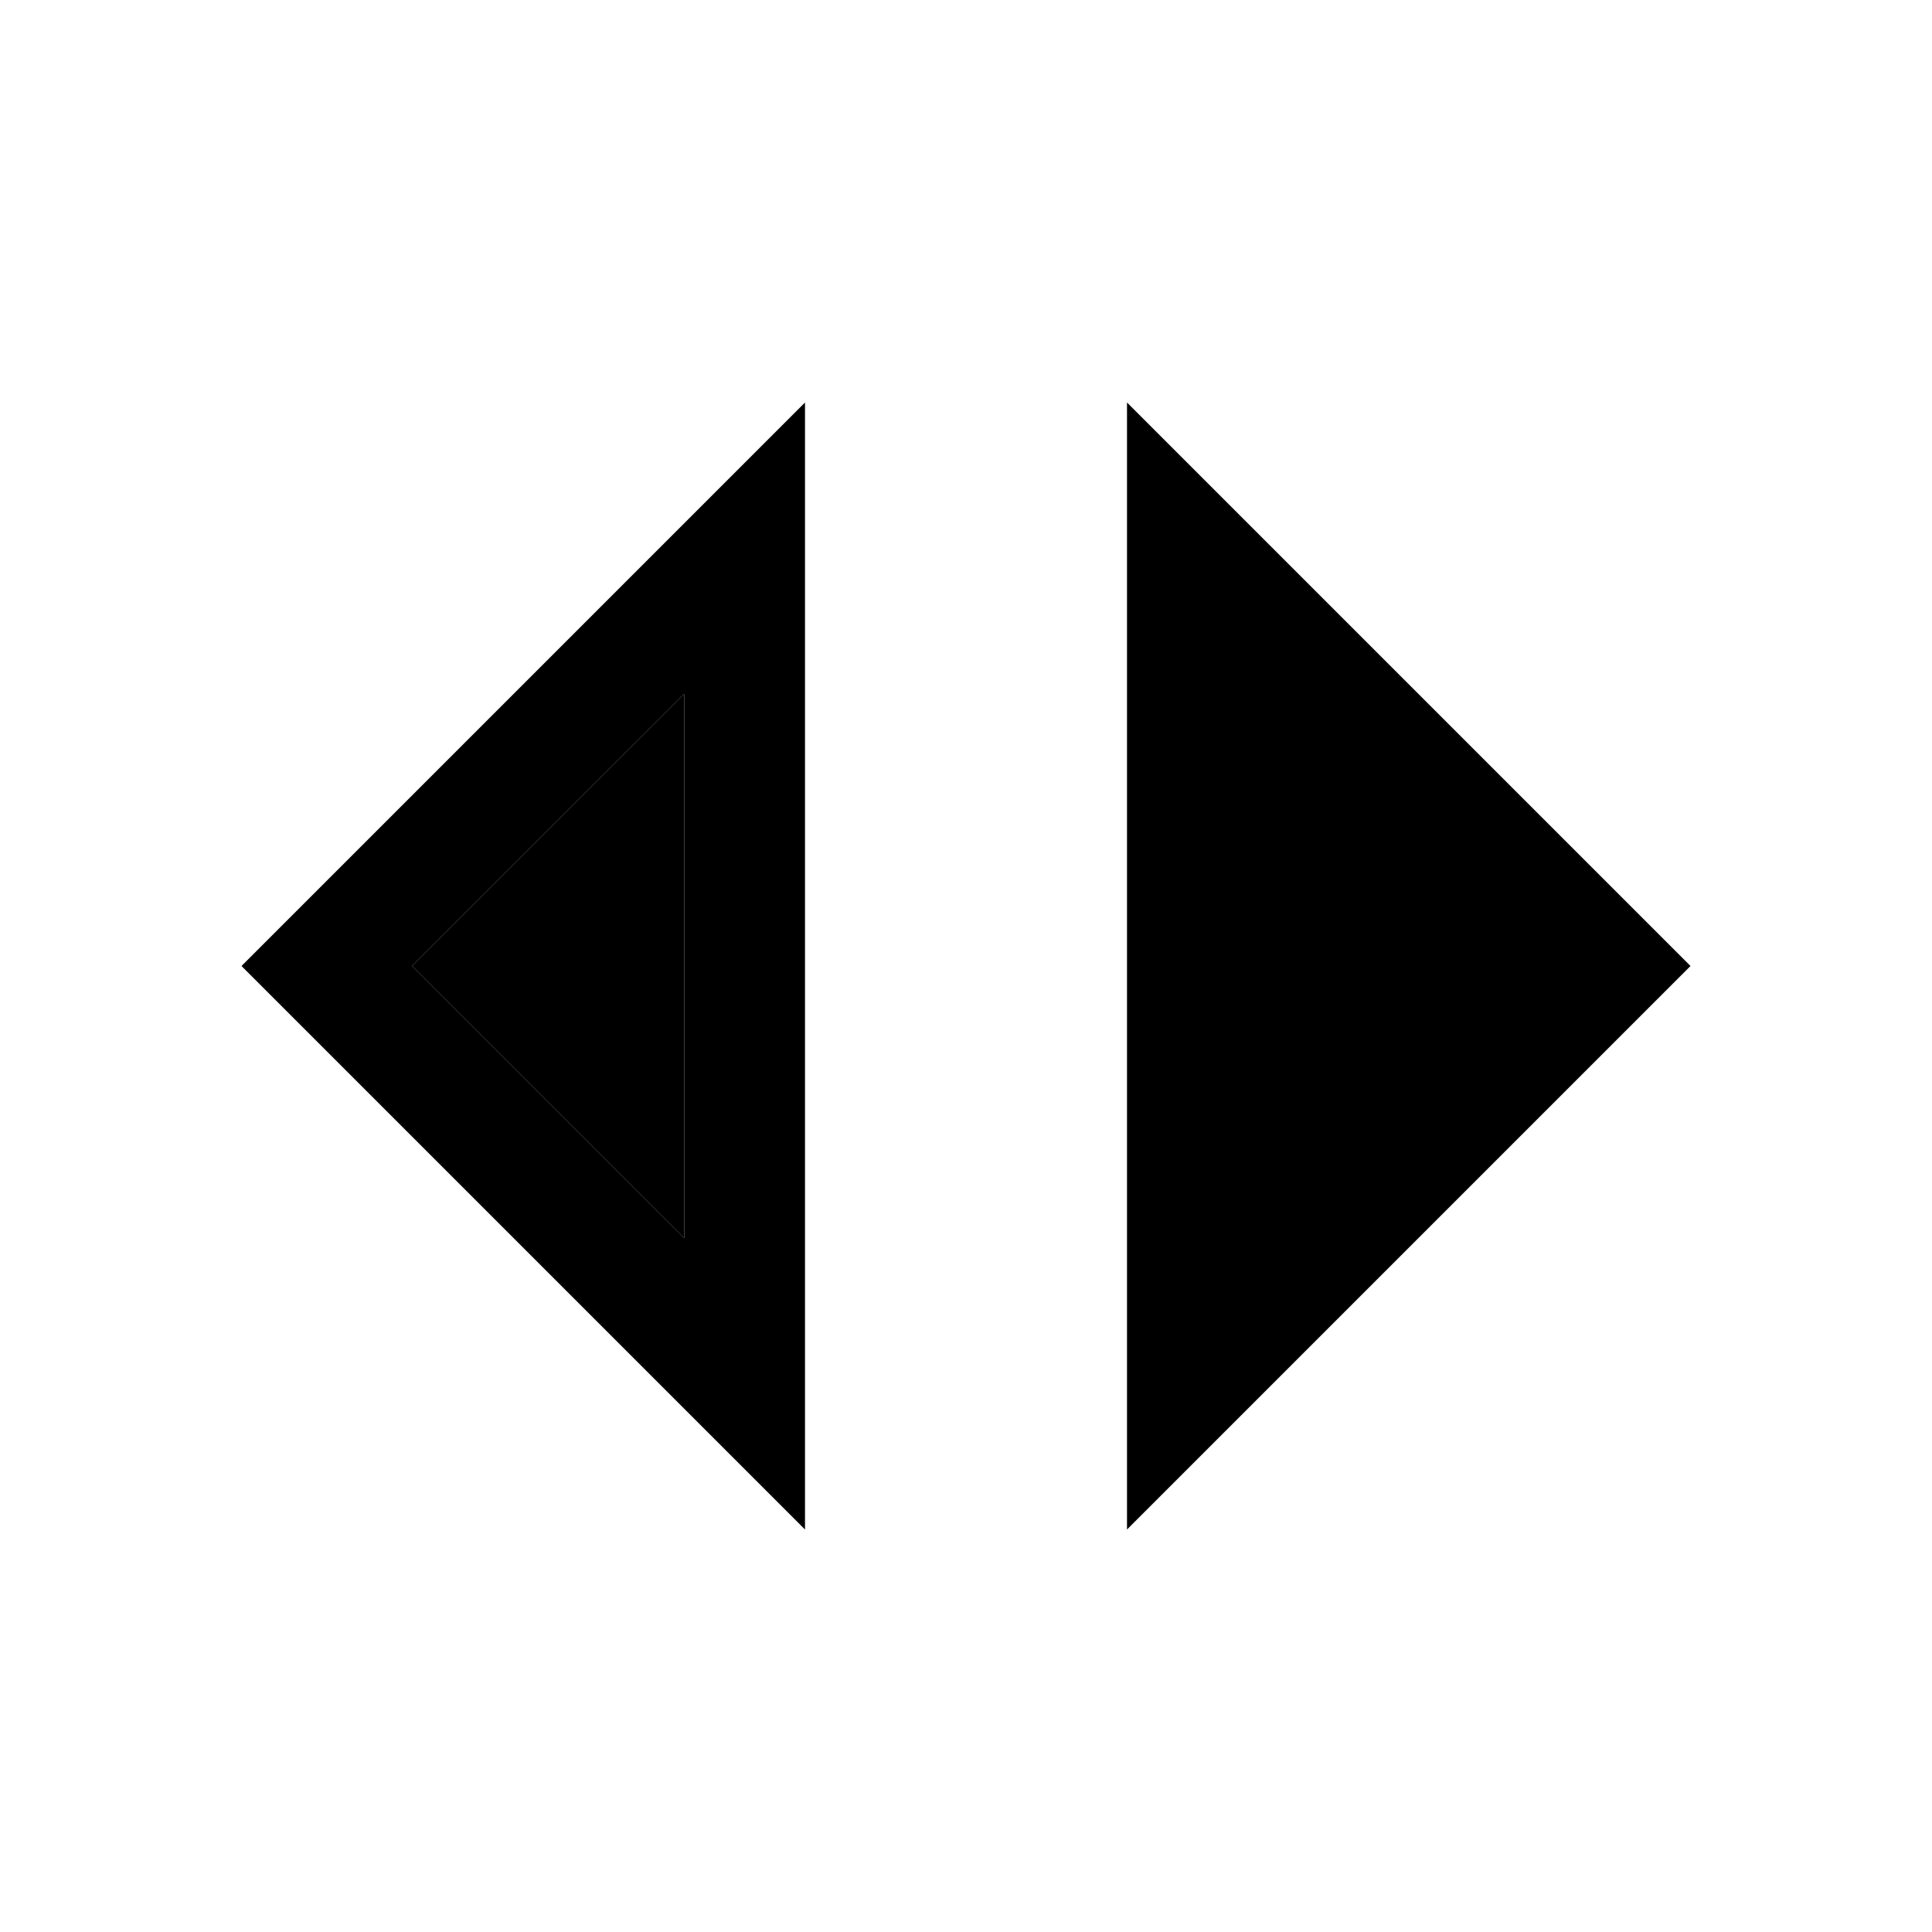 <svg xmlns="http://www.w3.org/2000/svg" width="24" height="24" viewBox="0 0 24 24">
    <path d="M8.5 8.62v6.76L5.12 12 8.5 8.62" class="pr-icon-twotone-secondary"/>
    <path d="M8.5 8.62v6.76L5.12 12 8.5 8.62M10 5l-7 7 7 7V5zm4 0v14l7-7-7-7z"/>
</svg>